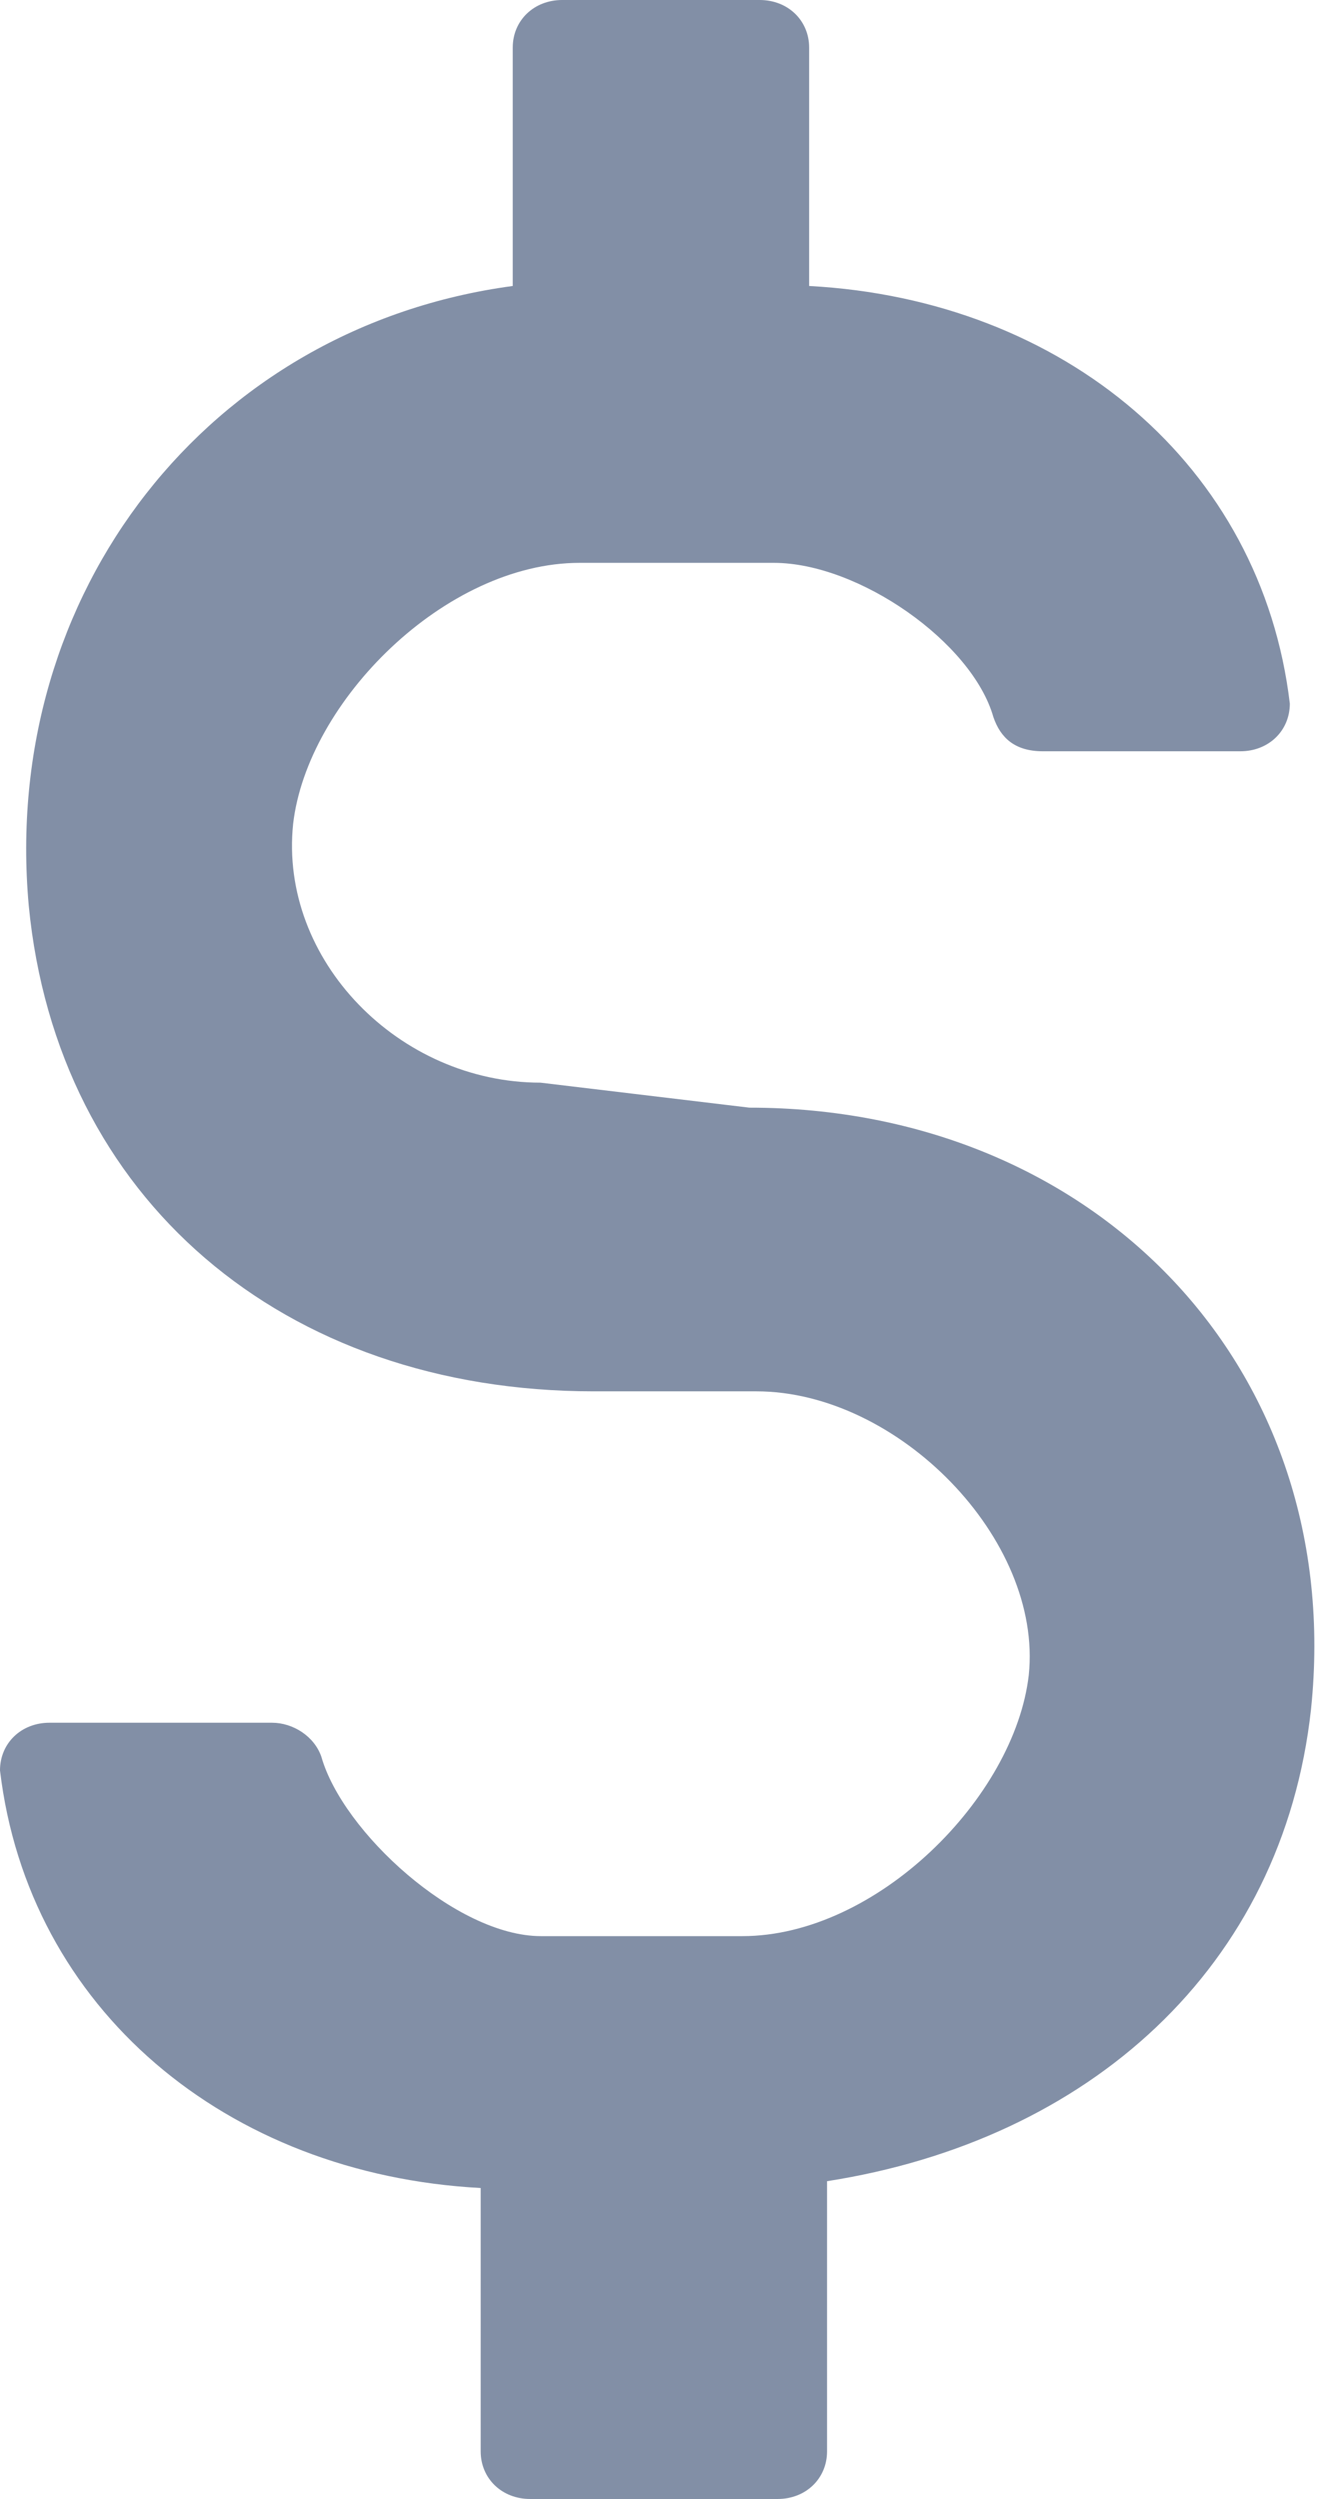 <?xml version="1.0" encoding="UTF-8"?>
<svg width="53px" height="100px" viewBox="0 0 53 100" version="1.1" xmlns="http://www.w3.org/2000/svg" xmlns:xlink="http://www.w3.org/1999/xlink">
    <!-- Generator: Sketch 61.1 (89650) - https://sketch.com -->
    <title>Pricing</title>
    <desc>Created with Sketch.</desc>
    <g id="Page-1" stroke="none" stroke-width="1" fill="none" fill-rule="evenodd">
        <g id="Pricing" fill="#828FA6" fill-rule="nonzero">
            <g id="Group">
                <path d="M52.481,68.392 C53.896,54.768 43.86,44.324 29.995,44.324 L21.638,43.324 C15.978,43.324 11.168,38.42 11.734,32.97 C12.3,28.065 17.827,22.523 23.203,22.523 L30.975,22.523 C34.371,22.523 38.918,25.703 39.767,28.7 C40.05,29.518 40.616,30.063 41.748,30.063 L49.651,30.063 C50.783,30.063 51.632,29.245 51.632,28.155 C50.5,18.619 42.577,11.989 32.39,11.444 L32.39,1.907 C32.39,0.817 31.541,0 30.41,0 L22.506,0 C21.374,0 20.525,0.817 20.525,1.907 L20.525,11.444 C8.357,13.079 0.019,23.706 1.151,36.24 C2.283,47.956 11.319,55.676 23.769,55.676 L30.278,55.676 C35.937,55.676 41.748,61.58 41.182,67.03 C40.616,71.935 35.088,77.477 29.712,77.477 L21.657,77.477 C18.261,77.477 13.714,73.297 12.865,70.3 C12.583,69.482 11.734,68.937 10.885,68.937 L1.981,68.937 C0.849,68.937 5.68434189e-14,69.755 5.68434189e-14,70.845 C1.132,80.381 9.055,87.011 19.242,87.556 C19.242,90.342 19.242,92.265 19.242,93.324 C19.242,94.384 19.242,95.973 19.242,98.093 C19.242,99.183 20.091,100 21.223,100 L31.127,100 C32.258,100 33.107,99.183 33.107,98.093 L33.107,87.283 C43.577,85.649 51.349,78.747 52.481,68.392 Z" id="Path"></path>
            </g>
        </g>
    </g>
</svg>